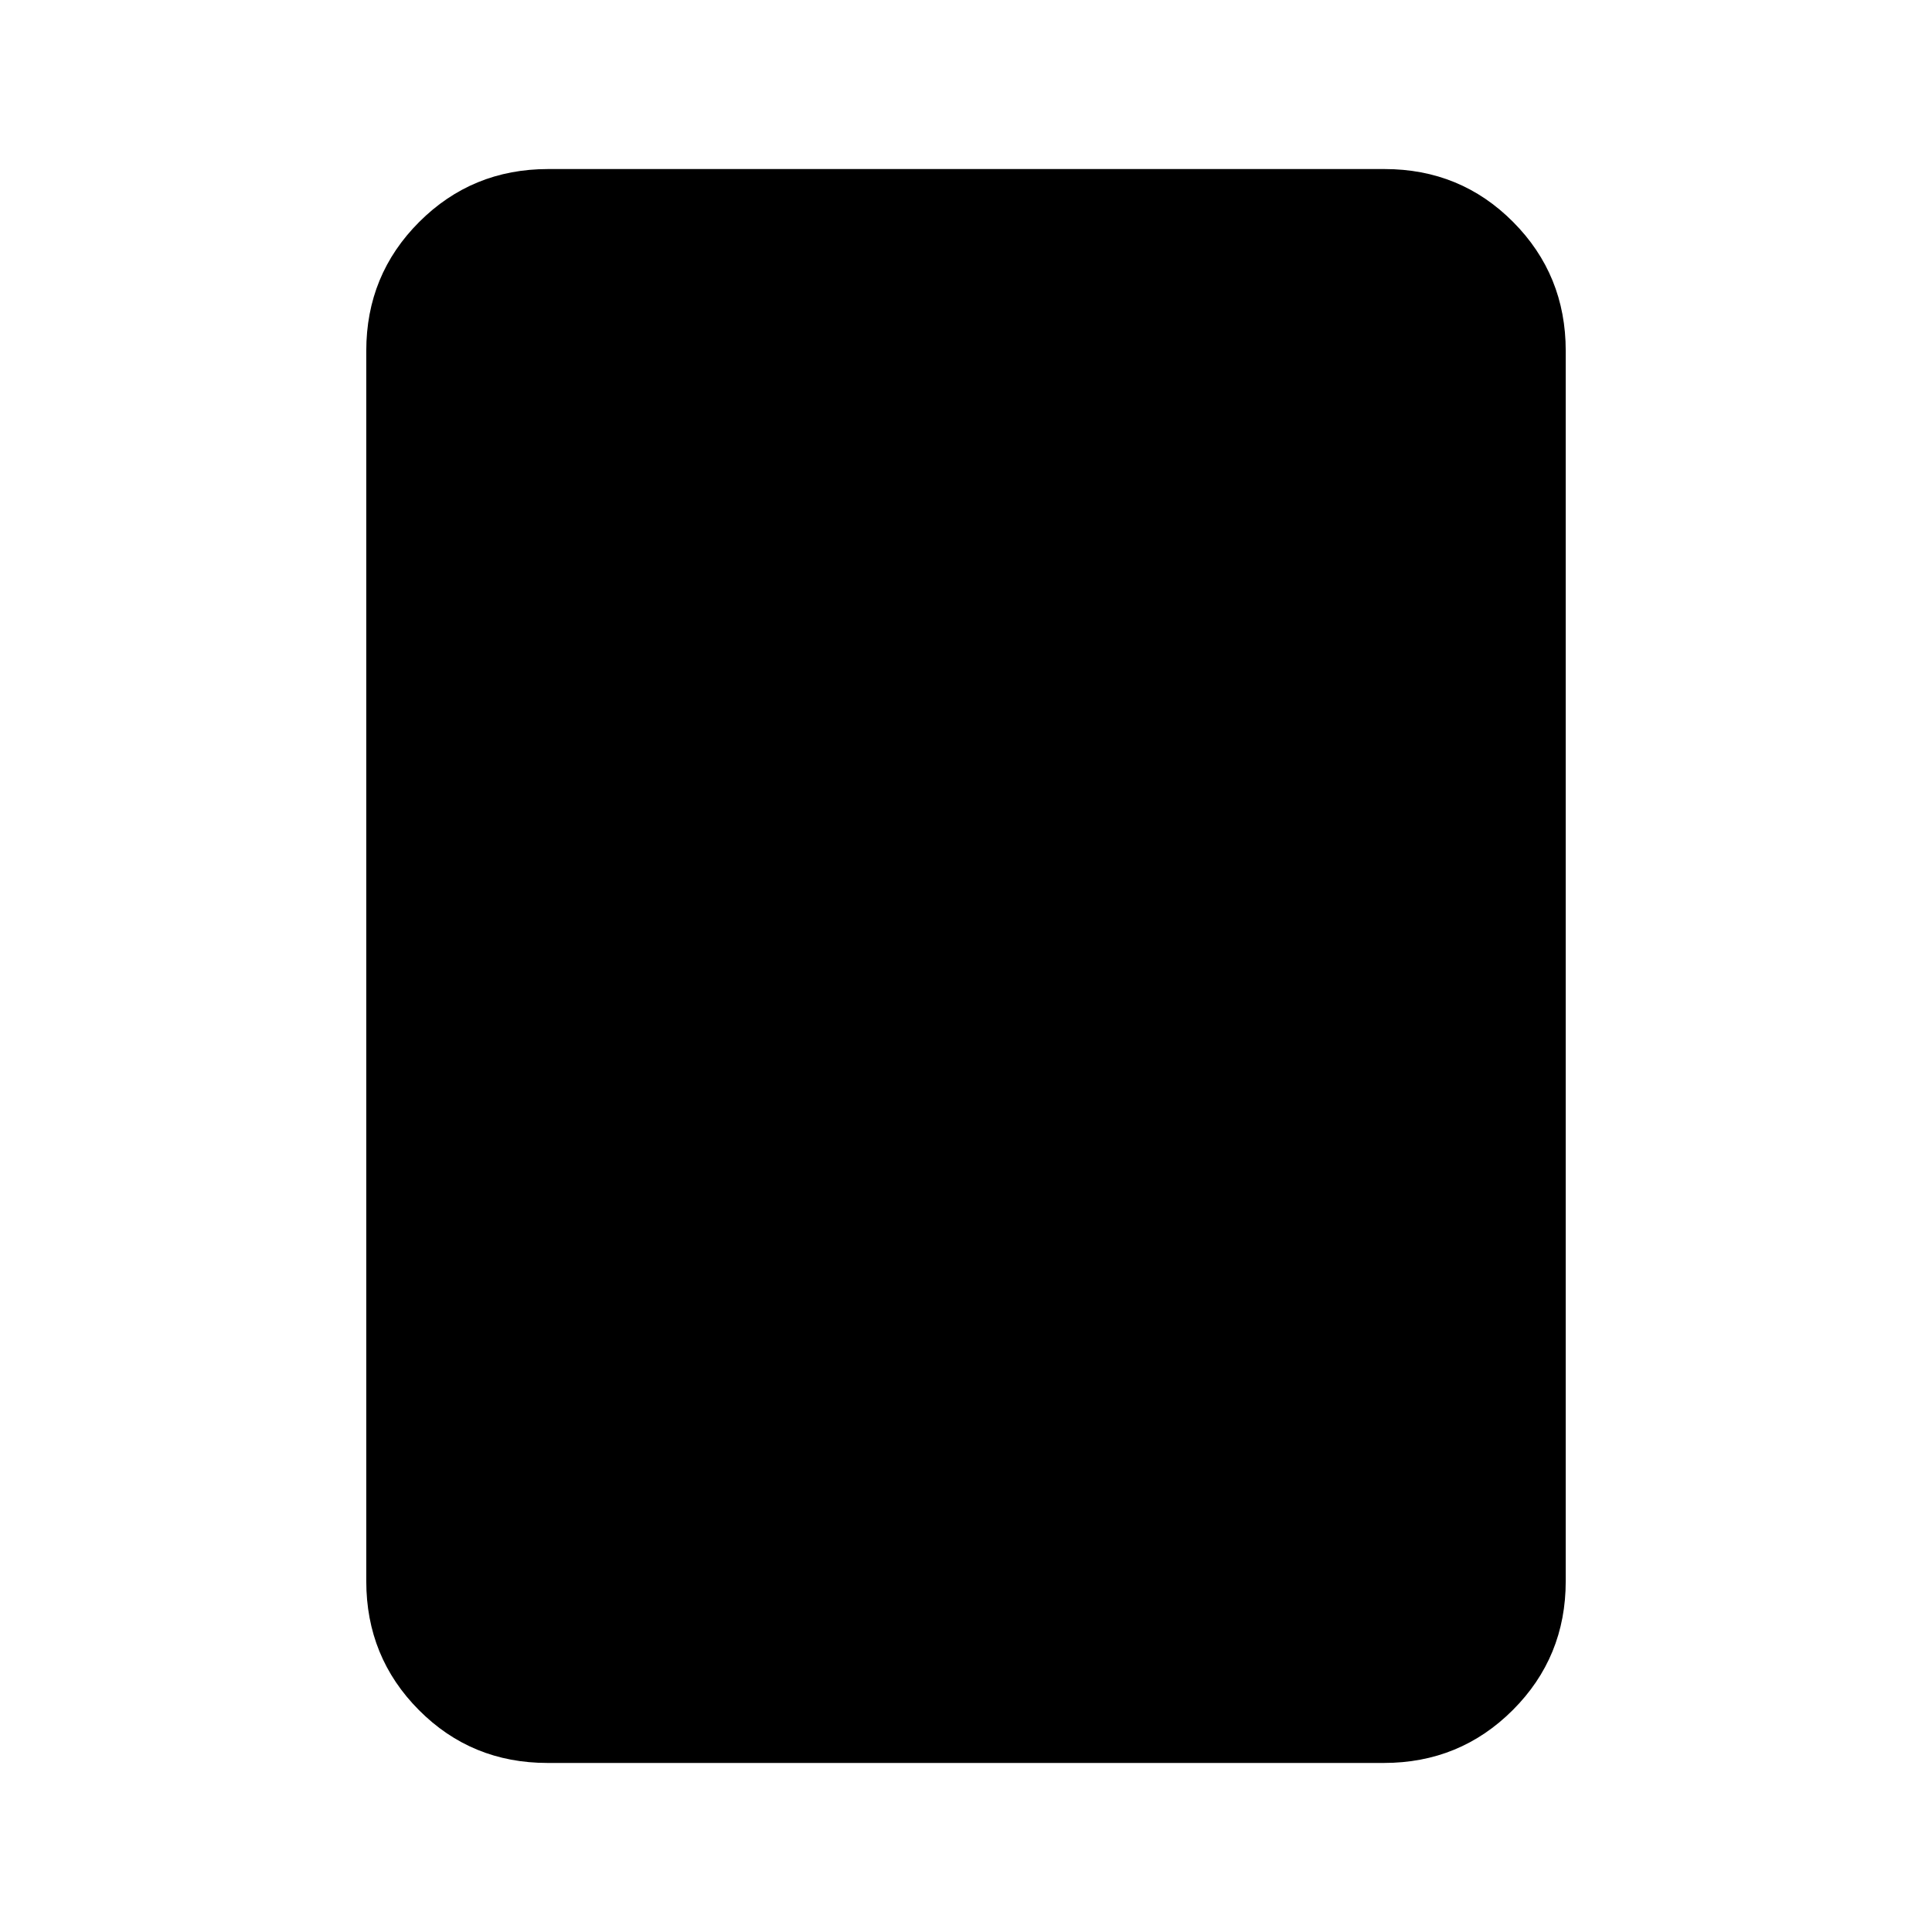 <svg xmlns="http://www.w3.org/2000/svg" height="20" viewBox="0 -960 960 960" width="20"><path d="M687.65-84H272.03q-37.75 0-63.89-26.29T182-174.31v-611.38q0-37.73 26.3-64.02T272.35-876h415.62q37.75 0 63.89 26.29T778-785.69v611.38q0 37.73-26.3 64.02T687.65-84Z"/></svg>